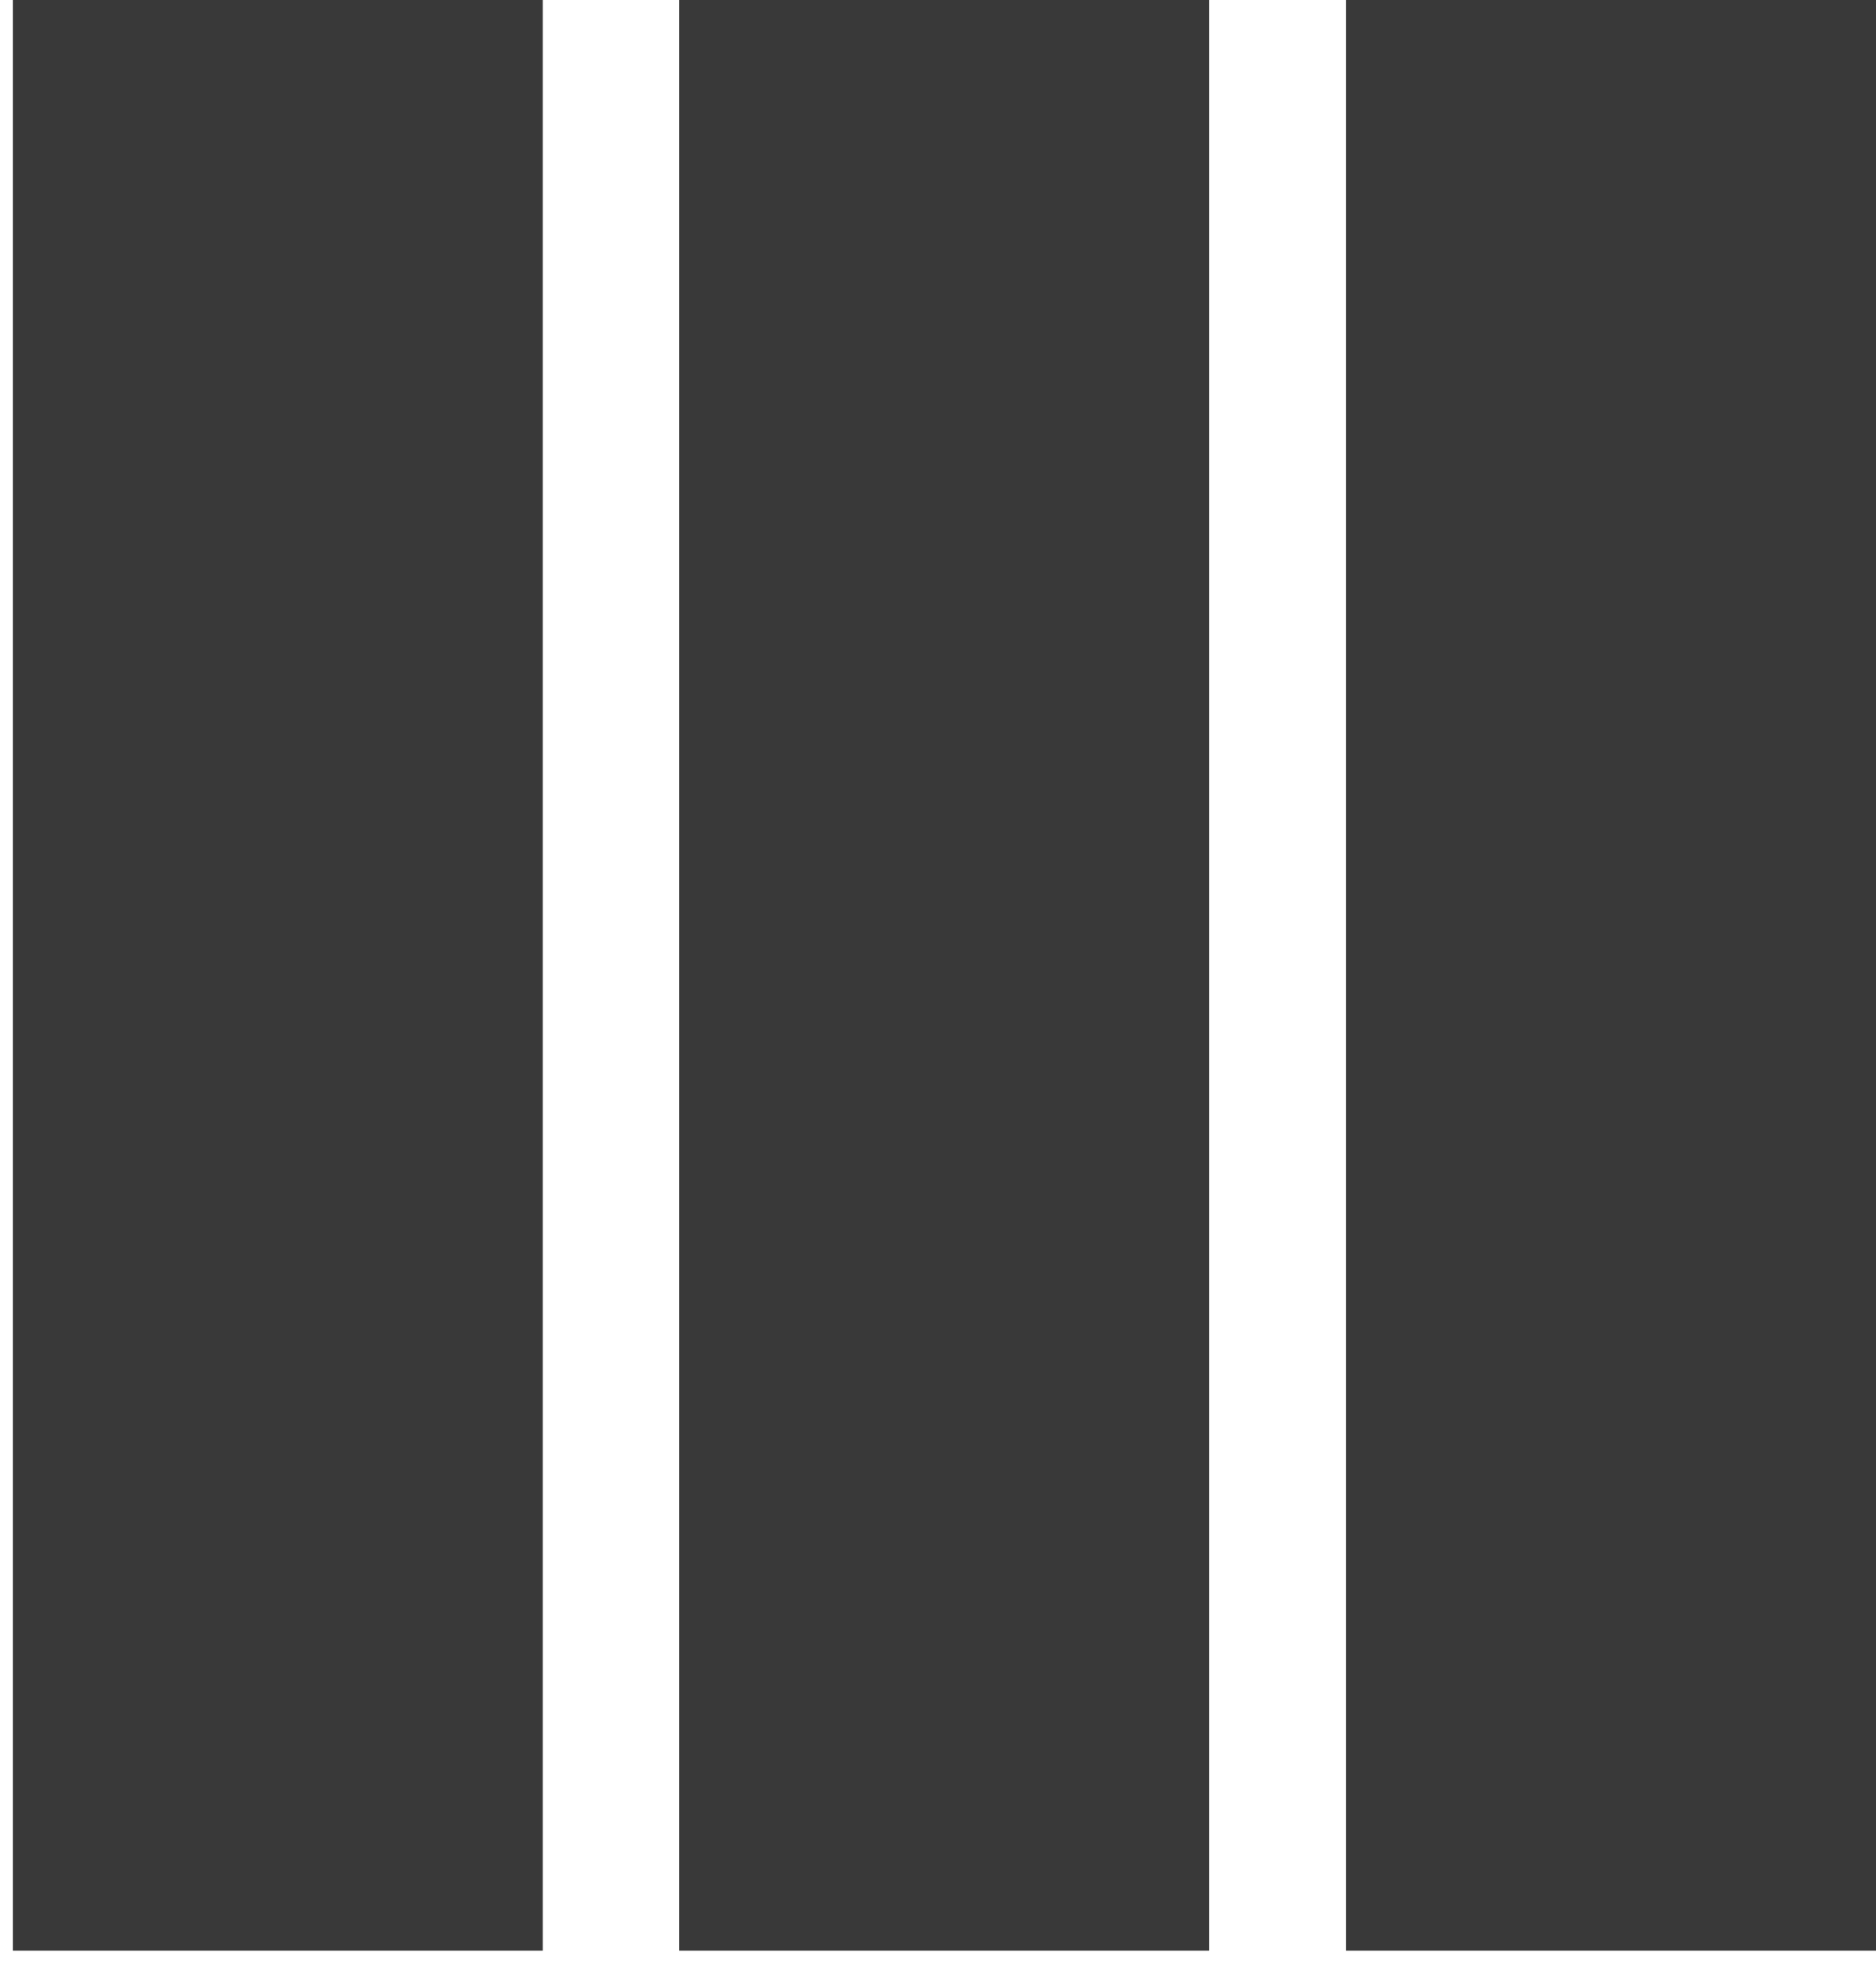 <svg width="53" height="56" viewBox="0 0 53 56" fill="none" xmlns="http://www.w3.org/2000/svg">
<path d="M53 0H38.029V55.097H53V0Z" fill="#393939"/>
<path d="M15.334 0H0.363V55.097H15.334V0Z" fill="#393939"/>
<path d="M34.158 0H19.188V55.097H34.158V0Z" fill="#393939"/>
</svg>
